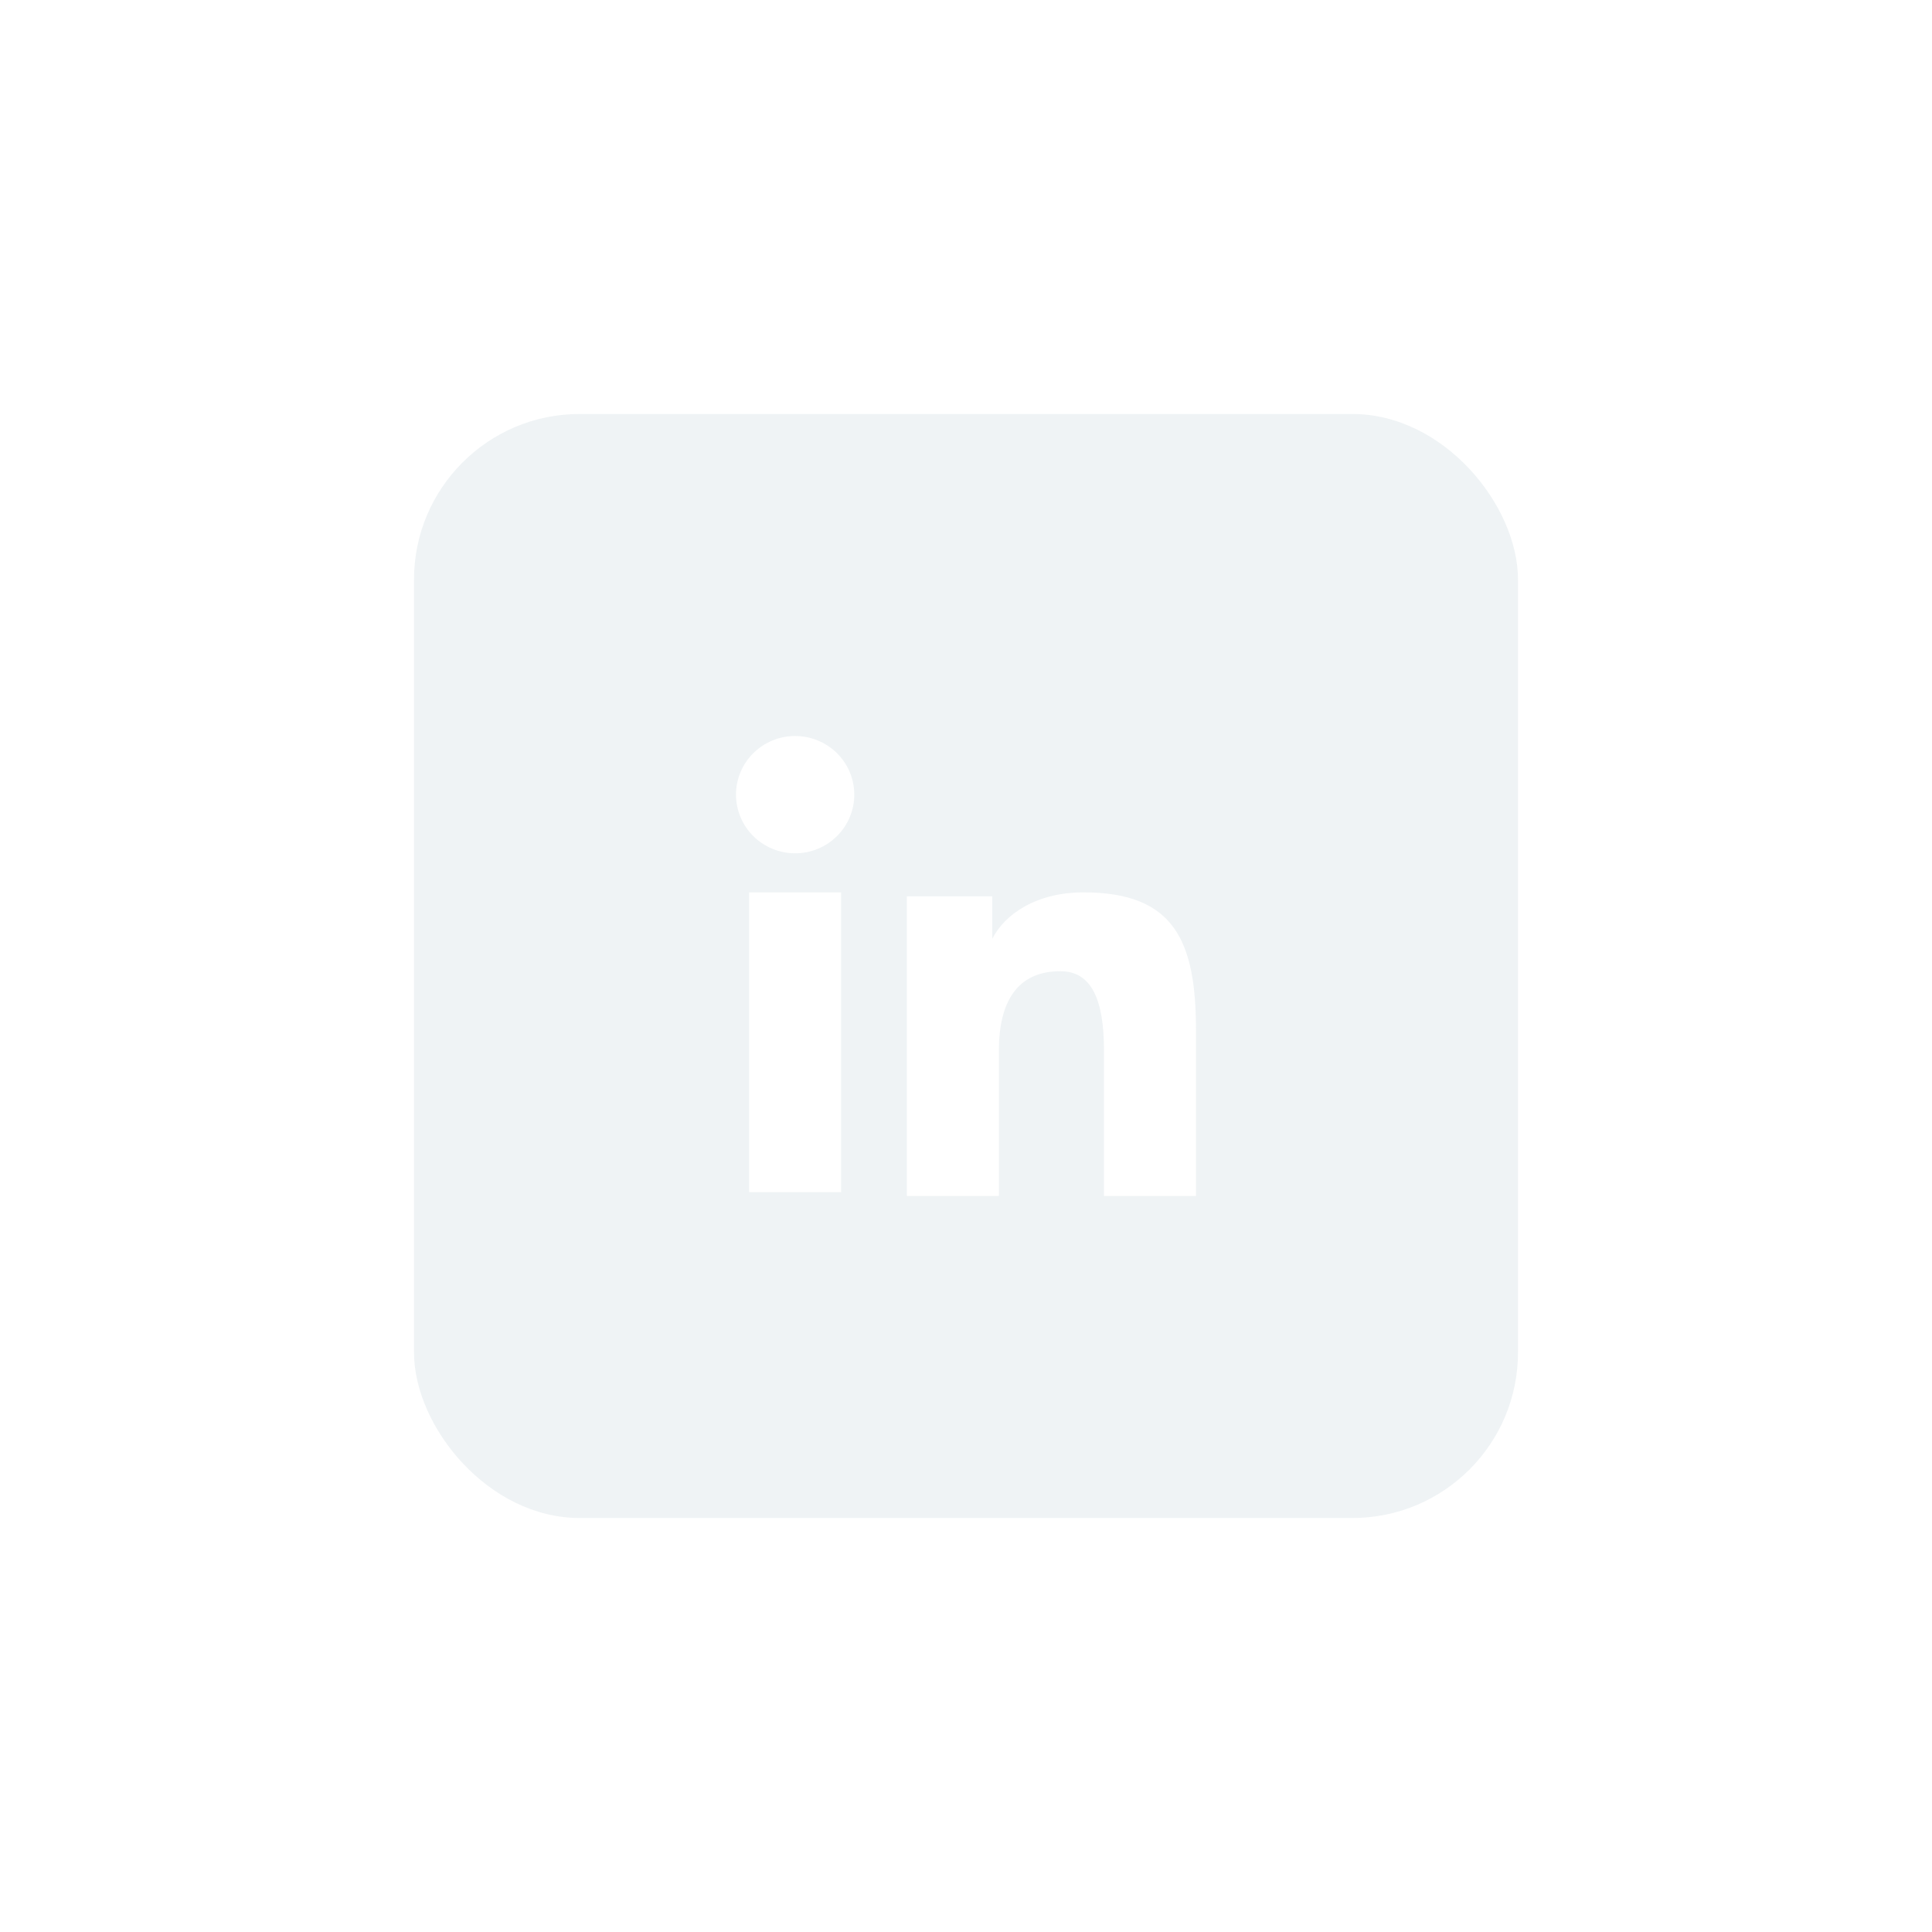 <svg width="70" height="70" viewBox="0 0 70 70" fill="none" xmlns="http://www.w3.org/2000/svg">
<g filter="url(#filter0_d_2_228)">
<rect x="15" y="13" width="40" height="40" rx="6" fill="#3A6480" fill-opacity="0.08"/>
<path fill-rule="evenodd" clip-rule="evenodd" d="M32.857 30.474H35.952V32.016C36.398 31.129 37.541 30.332 39.259 30.332C42.551 30.332 43.333 32.097 43.333 35.336V41.333H40V36.073C40 34.229 39.554 33.189 38.419 33.189C36.845 33.189 36.191 34.31 36.191 36.072V41.333H32.857V30.474ZM27.142 41.192H30.475V30.332H27.142V41.192ZM30.952 26.792C30.953 27.071 30.897 27.348 30.789 27.605C30.682 27.863 30.524 28.097 30.325 28.293C29.922 28.694 29.376 28.918 28.808 28.917C28.241 28.916 27.697 28.693 27.293 28.294C27.095 28.097 26.938 27.863 26.83 27.605C26.723 27.348 26.667 27.071 26.666 26.792C26.666 26.227 26.892 25.688 27.294 25.289C27.697 24.89 28.242 24.666 28.809 24.667C29.377 24.667 29.922 24.891 30.325 25.289C30.727 25.688 30.952 26.227 30.952 26.792Z" fill="white"/>
</g>
<defs>
<filter id="filter0_d_2_228" x="0.6" y="0.6" width="68.8" height="68.8" filterUnits="userSpaceOnUse" color-interpolation-filters="sRGB">
<feFlood flood-opacity="0" result="BackgroundImageFix"/>
<feColorMatrix in="SourceAlpha" type="matrix" values="0 0 0 0 0 0 0 0 0 0 0 0 0 0 0 0 0 0 127 0" result="hardAlpha"/>
<feOffset dy="2"/>
<feGaussianBlur stdDeviation="7.2"/>
<feComposite in2="hardAlpha" operator="out"/>
<feColorMatrix type="matrix" values="0 0 0 0 0 0 0 0 0 0 0 0 0 0 0 0 0 0 0.1 0"/>
<feBlend mode="normal" in2="BackgroundImageFix" result="effect1_dropShadow_2_228"/>
<feBlend mode="normal" in="SourceGraphic" in2="effect1_dropShadow_2_228" result="shape"/>
</filter>
</defs>
</svg>
